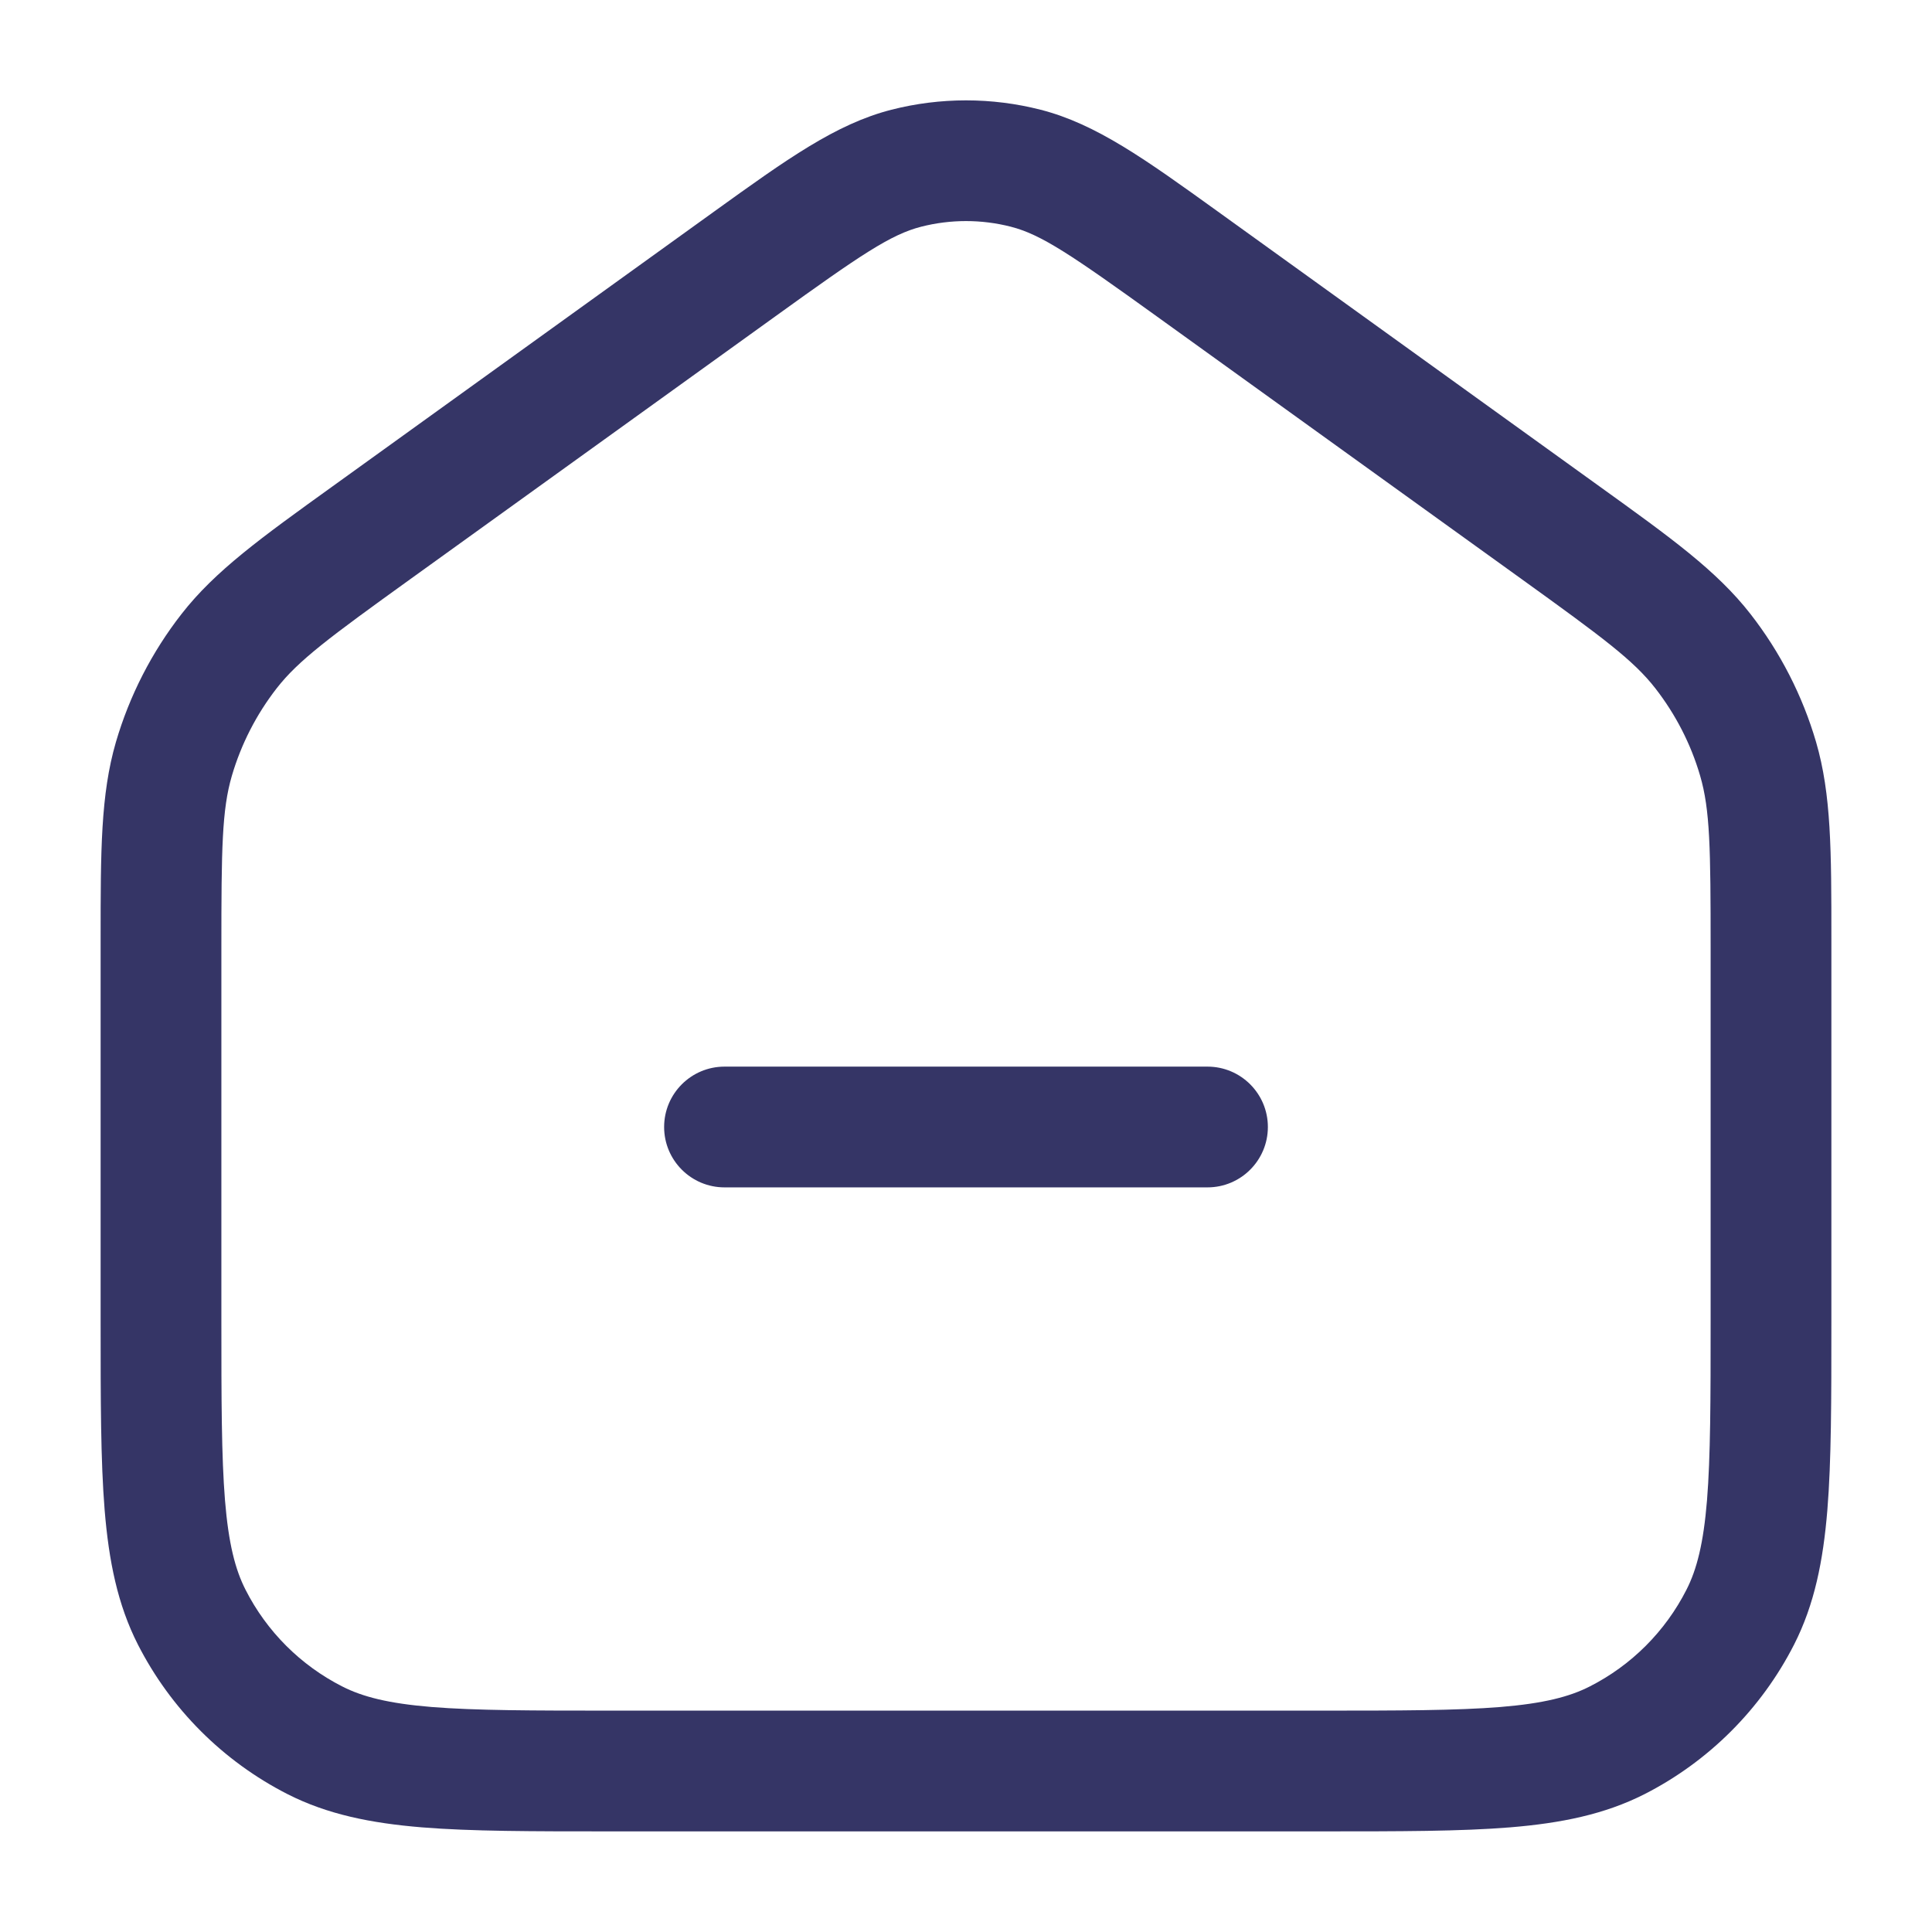 <svg width="24" height="24" viewBox="0 0 24 24" fill="none" xmlns="http://www.w3.org/2000/svg">
<path d="M15 14.75C15.414 14.75 15.75 14.414 15.75 14C15.75 13.586 15.414 13.25 15 13.25H9C8.586 13.25 8.25 13.586 8.25 14C8.25 14.414 8.586 14.75 9 14.75H15Z" fill="#353566"/>
<path fill-rule="evenodd" clip-rule="evenodd" d="M12.926 1.363C12.319 1.208 11.681 1.208 11.074 1.363C10.383 1.539 9.769 1.982 8.878 2.623L4.128 6.044C3.244 6.68 2.674 7.09 2.256 7.626C1.886 8.1 1.609 8.641 1.44 9.218C1.25 9.871 1.25 10.573 1.25 11.662L1.25 16.433C1.25 17.385 1.25 18.146 1.3 18.76C1.352 19.39 1.46 19.932 1.713 20.429C2.121 21.229 2.771 21.879 3.571 22.287C4.068 22.54 4.61 22.648 5.24 22.7C5.854 22.75 6.615 22.75 7.567 22.75H16.433C17.385 22.75 18.146 22.75 18.76 22.7C19.39 22.648 19.932 22.54 20.43 22.287C21.229 21.879 21.879 21.229 22.287 20.429C22.54 19.932 22.648 19.39 22.7 18.76C22.75 18.146 22.75 17.385 22.75 16.433L22.75 11.662C22.75 10.573 22.75 9.871 22.56 9.218C22.391 8.641 22.114 8.1 21.744 7.626C21.326 7.09 20.756 6.68 19.872 6.044L15.122 2.623C14.231 1.982 13.617 1.539 12.926 1.363ZM11.444 2.816C11.809 2.723 12.191 2.723 12.556 2.816C12.935 2.913 13.306 3.164 14.367 3.928L18.901 7.193C19.912 7.921 20.292 8.203 20.562 8.549C20.815 8.874 21.005 9.243 21.12 9.638C21.243 10.06 21.25 10.533 21.25 11.778V16.4C21.25 17.392 21.249 18.092 21.205 18.638C21.161 19.175 21.078 19.497 20.95 19.748C20.687 20.266 20.266 20.687 19.748 20.95C19.497 21.078 19.175 21.161 18.638 21.205C18.092 21.249 17.392 21.25 16.4 21.25H7.6C6.608 21.25 5.908 21.249 5.362 21.205C4.825 21.161 4.503 21.078 4.252 20.95C3.734 20.687 3.313 20.266 3.05 19.748C2.922 19.497 2.839 19.175 2.795 18.638C2.751 18.092 2.75 17.392 2.75 16.4V11.778C2.75 10.533 2.757 10.06 2.88 9.638C2.996 9.243 3.185 8.874 3.438 8.549C3.708 8.203 4.088 7.921 5.099 7.193L9.634 3.928C10.694 3.164 11.065 2.913 11.444 2.816Z" fill="#353566"/>
</svg>

